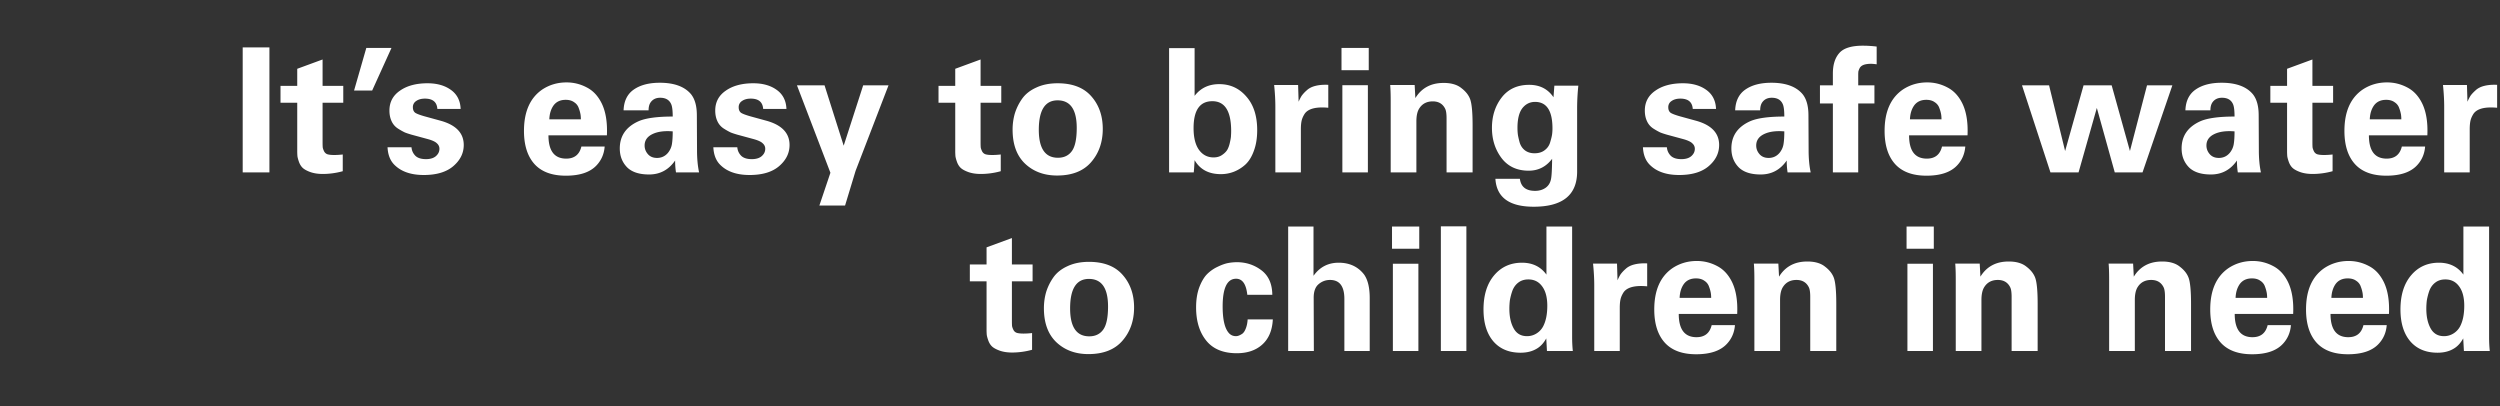 <svg width="406" height="66" viewBox="0 0 406 66" fill="none" xmlns="http://www.w3.org/2000/svg"><rect x="0" y="0" width="406" height="66" fill="#333333" stroke="none"/><path d="M39.414 28V7.7h4.34V28h-4.34zm16.25-2.912v2.716a12.275 12.275 0 01-3.22.448c-.785 0-1.466-.103-2.045-.308-.56-.205-.97-.43-1.232-.672-.261-.243-.466-.57-.616-.98-.149-.43-.233-.756-.252-.98a10.89 10.89 0 01-.028-.868v-7.756h-2.716v-2.744h2.716v-2.772l4.116-1.512v4.284h3.36v2.744h-3.36v6.384c0 .41.01.71.028.896.038.187.112.392.224.616a.953.953 0 00.56.476c.262.075.616.112 1.064.112.43 0 .896-.028 1.4-.084zM57.501 14.7l1.988-6.916h4.088L60.442 14.7h-2.94zm5.435 9.212h3.892c.037.523.243.98.616 1.372.373.373.952.56 1.736.56.69 0 1.223-.159 1.596-.476.392-.336.588-.737.588-1.204 0-.355-.14-.653-.42-.896-.261-.261-.775-.495-1.54-.7l-2.576-.7c-.448-.13-.812-.252-1.092-.364a10.85 10.85 0 01-1.092-.616 2.766 2.766 0 01-1.036-1.176c-.243-.504-.364-1.092-.364-1.764 0-1.363.57-2.436 1.708-3.22 1.139-.803 2.632-1.204 4.48-1.204 1.53 0 2.79.355 3.78 1.064 1.008.71 1.54 1.745 1.596 3.108h-3.78c-.075-1.12-.747-1.68-2.016-1.68-.579 0-1.055.13-1.428.392a1.156 1.156 0 00-.532 1.008c0 .43.14.737.42.924.28.168.784.355 1.512.56l2.548.7c2.52.69 3.78 2.007 3.78 3.948 0 1.325-.57 2.473-1.708 3.444-1.12.952-2.716 1.428-4.788 1.428-2.128 0-3.743-.579-4.844-1.736-.635-.672-.98-1.596-1.036-2.772zm35.625-1.932H89.07c0 2.52.961 3.78 2.884 3.78 1.325 0 2.147-.653 2.464-1.96h3.78c-.093 1.213-.541 2.24-1.344 3.08-1.045 1.101-2.697 1.652-4.956 1.652-2.184 0-3.845-.588-4.984-1.764-1.213-1.27-1.82-3.108-1.82-5.516 0-3.099.98-5.33 2.94-6.692 1.176-.784 2.501-1.176 3.976-1.176 1.157 0 2.25.27 3.276.812 1.027.523 1.839 1.39 2.436 2.604.653 1.344.933 3.07.84 5.18zm-9.352-2.604h5.124c0-.28-.019-.541-.056-.784a5.308 5.308 0 00-.28-1.008 1.788 1.788 0 00-.756-.98c-.355-.261-.812-.392-1.372-.392-.859 0-1.512.299-1.96.896-.43.597-.663 1.353-.7 2.268zM113.533 28h-3.752a12.112 12.112 0 01-.14-1.932c-1.046 1.512-2.455 2.268-4.228 2.268-1.568 0-2.744-.373-3.528-1.12-.822-.821-1.232-1.857-1.232-3.108 0-2.016.998-3.481 2.996-4.396 1.157-.523 3.024-.784 5.6-.784 0-.859-.066-1.484-.196-1.876-.28-.784-.896-1.176-1.848-1.176-.691 0-1.214.261-1.568.784-.206.317-.308.737-.308 1.26h-4.06c.056-1.493.588-2.604 1.596-3.332 1.064-.765 2.492-1.148 4.284-1.148 2.314 0 3.994.607 5.04 1.82.653.784.98 1.941.98 3.472l.028 5.684c0 1.344.112 2.539.336 3.584zm-4.284-6.664c-1.363-.112-2.464.037-3.304.448-.84.41-1.26 1.027-1.26 1.848 0 .523.177.99.532 1.4.354.41.849.616 1.484.616.709 0 1.297-.27 1.764-.812.336-.41.55-.868.644-1.372.093-.523.14-1.232.14-2.128zm6.598 2.576h3.892c.037.523.243.98.616 1.372.373.373.952.56 1.736.56.691 0 1.223-.159 1.596-.476.392-.336.588-.737.588-1.204 0-.355-.14-.653-.42-.896-.261-.261-.775-.495-1.54-.7l-2.576-.7c-.448-.13-.812-.252-1.092-.364a10.85 10.85 0 01-1.092-.616 2.768 2.768 0 01-1.036-1.176c-.243-.504-.364-1.092-.364-1.764 0-1.363.569-2.436 1.708-3.22 1.139-.803 2.632-1.204 4.48-1.204 1.531 0 2.791.355 3.78 1.064 1.008.71 1.54 1.745 1.596 3.108h-3.78c-.075-1.12-.747-1.68-2.016-1.68-.579 0-1.055.13-1.428.392a1.155 1.155 0 00-.532 1.008c0 .43.14.737.42.924.28.168.784.355 1.512.56l2.548.7c2.52.69 3.78 2.007 3.78 3.948 0 1.325-.569 2.473-1.708 3.444-1.12.952-2.716 1.428-4.788 1.428-2.128 0-3.743-.579-4.844-1.736-.635-.672-.98-1.596-1.036-2.772zm13.58-10.052h4.48l3.108 9.8 3.164-9.8h4.116l-5.348 13.888-1.708 5.628h-4.172l1.792-5.32-5.432-14.196zm33.096 11.228v2.716a12.28 12.28 0 01-3.22.448c-.784 0-1.466-.103-2.044-.308-.56-.205-.971-.43-1.232-.672-.262-.243-.467-.57-.616-.98-.15-.43-.234-.756-.252-.98a10.702 10.702 0 01-.028-.868v-7.756h-2.716v-2.744h2.716v-2.772l4.116-1.512v4.284h3.36v2.744h-3.36v6.384c0 .41.009.71.028.896.037.187.112.392.224.616a.951.951 0 00.56.476c.261.075.616.112 1.064.112.429 0 .896-.028 1.4-.084zm1.923-4.032c0-.915.121-1.792.364-2.632a8.556 8.556 0 011.176-2.38c.541-.765 1.306-1.372 2.296-1.82.989-.467 2.146-.7 3.472-.7 2.426 0 4.256.71 5.488 2.128 1.232 1.4 1.848 3.164 1.848 5.292 0 2.147-.635 3.948-1.904 5.404-1.251 1.437-3.09 2.156-5.516 2.156-2.11 0-3.846-.644-5.208-1.932-1.344-1.288-2.016-3.127-2.016-5.516zm4.256.028c0 3.024 1.036 4.536 3.108 4.536.989 0 1.745-.364 2.268-1.092.522-.728.784-1.979.784-3.752 0-2.987-1.036-4.48-3.108-4.48-2.035 0-3.052 1.596-3.052 4.788zM189.86 28V7.812h4.144v7.756c.97-1.27 2.305-1.904 4.004-1.904 1.773 0 3.238.672 4.396 2.016 1.176 1.325 1.764 3.145 1.764 5.46 0 1.27-.178 2.38-.532 3.332-.336.952-.794 1.699-1.372 2.24a6.081 6.081 0 01-1.876 1.176 5.822 5.822 0 01-2.128.392c-1.96 0-3.379-.756-4.256-2.268-.056 1.027-.103 1.69-.14 1.988h-4.004zm10.08-6.72c0-3.23-1.018-4.844-3.052-4.844-2.035 0-3.052 1.456-3.052 4.368 0 1.55.298 2.735.896 3.556.597.803 1.381 1.204 2.352 1.204.541 0 .998-.13 1.372-.392.392-.261.681-.55.868-.868.186-.336.326-.737.42-1.204.112-.485.168-.84.168-1.064.018-.243.028-.495.028-.756zm7.177 6.72V17.332c0-1.083-.065-2.259-.196-3.528h3.892l.084 2.716c.168-.392.336-.719.504-.98a5.54 5.54 0 01.812-.868c.355-.336.831-.579 1.428-.728.597-.15 1.288-.205 2.072-.168V17.5c-.989-.093-1.811-.056-2.464.112-.635.168-1.092.457-1.372.868-.261.41-.429.803-.504 1.176-.075.355-.112.812-.112 1.372V28h-4.144zm10.743-16.604V7.784h4.424v3.612h-4.424zM218 28V13.832h4.144V28H218zm7.849 0V16.38c0-1.064-.028-1.923-.084-2.576h3.976l.112 2.128c1.008-1.643 2.538-2.464 4.592-2.464 1.232 0 2.193.28 2.884.84.709.541 1.185 1.148 1.428 1.82.261.728.392 2.137.392 4.228V28h-4.228v-8.792c0-.728-.075-1.241-.224-1.54-.392-.803-1.064-1.204-2.016-1.204s-1.671.364-2.156 1.092c-.336.485-.504 1.204-.504 2.156V28h-4.172zm26.581-14.084h3.892a35.463 35.463 0 00-.196 3.5V27.86c0 3.808-2.352 5.712-7.056 5.712-3.957 0-6.029-1.512-6.216-4.536h3.976c.168 1.307.989 1.96 2.464 1.96.653 0 1.213-.159 1.68-.476.467-.317.765-.775.896-1.372.112-.448.177-1.568.196-3.36-.971 1.288-2.24 1.932-3.808 1.932-1.904 0-3.379-.69-4.424-2.072-1.027-1.381-1.54-3.005-1.54-4.872 0-1.923.523-3.565 1.568-4.928 1.064-1.381 2.557-2.072 4.48-2.072 1.717 0 3.033.672 3.948 2.016l.14-1.876zm-5.992 6.86c0 .355.019.69.056 1.008.037.299.131.728.28 1.288.149.541.429.98.84 1.316.429.336.961.504 1.596.504.672 0 1.223-.168 1.652-.504.448-.336.747-.775.896-1.316.168-.56.271-.99.308-1.288.037-.299.056-.607.056-.924 0-2.875-.943-4.312-2.828-4.312-.84 0-1.531.345-2.072 1.036-.523.69-.784 1.755-.784 3.192zm20.374 3.136h3.892c.037.523.243.98.616 1.372.373.373.952.56 1.736.56.691 0 1.223-.159 1.596-.476.392-.336.588-.737.588-1.204 0-.355-.14-.653-.42-.896-.261-.261-.775-.495-1.54-.7l-2.576-.7c-.448-.13-.812-.252-1.092-.364a10.85 10.85 0 01-1.092-.616 2.768 2.768 0 01-1.036-1.176c-.243-.504-.364-1.092-.364-1.764 0-1.363.569-2.436 1.708-3.22 1.139-.803 2.632-1.204 4.48-1.204 1.531 0 2.791.355 3.78 1.064 1.008.71 1.54 1.745 1.596 3.108h-3.78c-.075-1.12-.747-1.68-2.016-1.68-.579 0-1.055.13-1.428.392a1.155 1.155 0 00-.532 1.008c0 .43.14.737.42.924.28.168.784.355 1.512.56l2.548.7c2.52.69 3.78 2.007 3.78 3.948 0 1.325-.569 2.473-1.708 3.444-1.12.952-2.716 1.428-4.788 1.428-2.128 0-3.743-.579-4.844-1.736-.635-.672-.98-1.596-1.036-2.772zM294.056 28h-3.752a12.23 12.23 0 01-.14-1.932c-1.045 1.512-2.455 2.268-4.228 2.268-1.568 0-2.744-.373-3.528-1.12-.821-.821-1.232-1.857-1.232-3.108 0-2.016.999-3.481 2.996-4.396 1.157-.523 3.024-.784 5.6-.784 0-.859-.065-1.484-.196-1.876-.28-.784-.896-1.176-1.848-1.176-.691 0-1.213.261-1.568.784-.205.317-.308.737-.308 1.26h-4.06c.056-1.493.588-2.604 1.596-3.332 1.064-.765 2.492-1.148 4.284-1.148 2.315 0 3.995.607 5.04 1.82.653.784.98 1.941.98 3.472l.028 5.684c0 1.344.112 2.539.336 3.584zm-4.284-6.664c-1.363-.112-2.464.037-3.304.448-.84.41-1.26 1.027-1.26 1.848 0 .523.177.99.532 1.4.355.41.849.616 1.484.616.709 0 1.297-.27 1.764-.812.336-.41.551-.868.644-1.372.093-.523.14-1.232.14-2.128zM297.659 28V16.8h-2.1v-2.94h2.1v-1.932c0-1.419.345-2.52 1.036-3.304.69-.803 1.969-1.204 3.836-1.204.709 0 1.456.047 2.24.14v2.884a8.316 8.316 0 00-.868-.084c-.504 0-.915.056-1.232.168-.299.112-.514.28-.644.504a2.86 2.86 0 00-.224.56c-.019.15-.028.355-.028.616v1.652h2.632v2.94h-2.632V28h-4.116zm21.868-6.02h-9.492c0 2.52.961 3.78 2.884 3.78 1.325 0 2.146-.653 2.464-1.96h3.78c-.094 1.213-.542 2.24-1.344 3.08-1.046 1.101-2.698 1.652-4.956 1.652-2.184 0-3.846-.588-4.984-1.764-1.214-1.27-1.82-3.108-1.82-5.516 0-3.099.98-5.33 2.94-6.692 1.176-.784 2.501-1.176 3.976-1.176 1.157 0 2.249.27 3.276.812 1.026.523 1.838 1.39 2.436 2.604.653 1.344.933 3.07.84 5.18zm-9.352-2.604h5.124c0-.28-.019-.541-.056-.784a5.376 5.376 0 00-.28-1.008 1.79 1.79 0 00-.756-.98c-.355-.261-.812-.392-1.372-.392-.859 0-1.512.299-1.96.896-.43.597-.663 1.353-.7 2.268zm18.199-5.516h4.396l2.604 10.668 2.996-10.668h4.564l2.968 10.668 2.772-10.668h4.116L347.946 28h-4.508l-2.912-10.472L337.558 28h-4.564l-4.62-14.14zM367.173 28h-3.752a12.23 12.23 0 01-.14-1.932c-1.045 1.512-2.454 2.268-4.228 2.268-1.568 0-2.744-.373-3.528-1.12-.821-.821-1.232-1.857-1.232-3.108 0-2.016.999-3.481 2.996-4.396 1.158-.523 3.024-.784 5.6-.784 0-.859-.065-1.484-.196-1.876-.28-.784-.896-1.176-1.848-1.176-.69 0-1.213.261-1.568.784-.205.317-.308.737-.308 1.26h-4.06c.056-1.493.588-2.604 1.596-3.332 1.064-.765 2.492-1.148 4.284-1.148 2.315 0 3.995.607 5.04 1.82.654.784.98 1.941.98 3.472l.028 5.684c0 1.344.112 2.539.336 3.584zm-4.284-6.664c-1.362-.112-2.464.037-3.304.448-.84.41-1.26 1.027-1.26 1.848 0 .523.178.99.532 1.4.355.41.85.616 1.484.616.71 0 1.298-.27 1.764-.812.336-.41.551-.868.644-1.372.094-.523.14-1.232.14-2.128zm15.923 3.752v2.716a12.28 12.28 0 01-3.22.448c-.784 0-1.466-.103-2.044-.308-.56-.205-.971-.43-1.232-.672-.262-.243-.467-.57-.616-.98-.15-.43-.234-.756-.252-.98a10.702 10.702 0 01-.028-.868v-7.756h-2.716v-2.744h2.716v-2.772l4.116-1.512v4.284h3.36v2.744h-3.36v6.384c0 .41.009.71.028.896.037.187.112.392.224.616a.951.951 0 00.56.476c.261.075.616.112 1.064.112.429 0 .896-.028 1.4-.084zm15.391-3.108h-9.492c0 2.52.961 3.78 2.884 3.78 1.325 0 2.146-.653 2.464-1.96h3.78c-.094 1.213-.542 2.24-1.344 3.08-1.046 1.101-2.698 1.652-4.956 1.652-2.184 0-3.846-.588-4.984-1.764-1.214-1.27-1.82-3.108-1.82-5.516 0-3.099.98-5.33 2.94-6.692 1.176-.784 2.501-1.176 3.976-1.176 1.157 0 2.249.27 3.276.812 1.026.523 1.838 1.39 2.436 2.604.653 1.344.933 3.07.84 5.18zm-9.352-2.604h5.124c0-.28-.019-.541-.056-.784a5.376 5.376 0 00-.28-1.008 1.79 1.79 0 00-.756-.98c-.355-.261-.812-.392-1.372-.392-.859 0-1.512.299-1.96.896-.43.597-.663 1.353-.7 2.268zM396.937 28V17.332c0-1.083-.065-2.259-.196-3.528h3.892l.084 2.716c.168-.392.336-.719.504-.98.187-.261.458-.55.812-.868.355-.336.831-.579 1.428-.728.598-.15 1.288-.205 2.072-.168V17.5c-.989-.093-1.81-.056-2.464.112-.634.168-1.092.457-1.372.868-.261.41-.429.803-.504 1.176-.074.355-.112.812-.112 1.372V28h-4.144zM167.609 54.088v2.716a12.28 12.28 0 01-3.22.448c-.784 0-1.466-.103-2.044-.308-.56-.205-.971-.43-1.232-.672-.262-.243-.467-.57-.616-.98-.15-.43-.234-.756-.252-.98a10.702 10.702 0 01-.028-.868v-7.756h-2.716v-2.744h2.716v-2.772l4.116-1.512v4.284h3.36v2.744h-3.36v6.384c0 .41.009.71.028.896.037.187.112.392.224.616a.951.951 0 00.56.476c.261.075.616.112 1.064.112.429 0 .896-.028 1.4-.084zm1.922-4.032c0-.915.122-1.792.364-2.632a8.61 8.61 0 011.176-2.38c.542-.765 1.307-1.372 2.296-1.82.99-.467 2.147-.7 3.472-.7 2.427 0 4.256.71 5.488 2.128 1.232 1.4 1.848 3.164 1.848 5.292 0 2.147-.634 3.948-1.904 5.404-1.25 1.437-3.089 2.156-5.516 2.156-2.109 0-3.845-.644-5.208-1.932-1.344-1.288-2.016-3.127-2.016-5.516zm4.256.028c0 3.024 1.036 4.536 3.108 4.536.99 0 1.746-.364 2.268-1.092.523-.728.784-1.979.784-3.752 0-2.987-1.036-4.48-3.108-4.48-2.034 0-3.052 1.596-3.052 4.788zm32.835-2.212h-4.06c-.187-1.736-.794-2.604-1.82-2.604-1.456 0-2.184 1.503-2.184 4.508 0 2.147.345 3.593 1.036 4.34.298.317.672.476 1.12.476.149 0 .298-.028.448-.084.168-.056.364-.159.588-.308.224-.168.41-.448.56-.84.168-.41.27-.905.308-1.484h4.088c-.094 1.83-.7 3.22-1.82 4.172-1.027.877-2.371 1.316-4.032 1.316-2.11 0-3.715-.625-4.816-1.876-1.195-1.381-1.792-3.239-1.792-5.572 0-1.213.168-2.287.504-3.22.354-.933.774-1.652 1.26-2.156a6.029 6.029 0 011.708-1.204c.653-.317 1.222-.523 1.708-.616a7.86 7.86 0 011.428-.14c1.512 0 2.846.439 4.004 1.316 1.157.877 1.745 2.203 1.764 3.976zM209.198 57V36.784h4.116v8.008c1.008-1.419 2.37-2.128 4.088-2.128 1.754 0 3.126.635 4.116 1.904.616.859.924 2.137.924 3.836V57h-4.116v-8.456c0-2.053-.775-3.08-2.324-3.08-.71 0-1.335.233-1.876.7-.523.448-.784 1.176-.784 2.184L213.37 57h-4.172zm16.865-16.604v-3.612h4.424v3.612h-4.424zm.14 16.604V42.832h4.144V57h-4.144zm7.793 0V36.756h4.144V57h-4.144zm17.145-12.404v-7.812h4.172v17.92c0 .821.037 1.587.112 2.296h-4.2l-.112-2.044c-.392.71-.868 1.241-1.428 1.596-.747.485-1.662.728-2.744.728-1.886 0-3.36-.616-4.424-1.848-1.064-1.25-1.596-2.977-1.596-5.18 0-2.315.569-4.153 1.708-5.516 1.157-1.381 2.669-2.072 4.536-2.072 1.717 0 3.042.644 3.976 1.932zm-6.02 5.544c0 1.288.233 2.352.7 3.192.466.84 1.185 1.26 2.156 1.26a2.85 2.85 0 001.568-.448 2.992 2.992 0 001.064-1.148c.448-.859.672-1.97.672-3.332 0-1.363-.28-2.417-.84-3.164-.542-.747-1.288-1.12-2.24-1.12-.654 0-1.204.177-1.652.532-.43.336-.747.784-.952 1.344a9.978 9.978 0 00-.392 1.512c-.056.448-.084.905-.084 1.372zM258.906 57V46.332c0-1.083-.065-2.259-.196-3.528h3.892l.084 2.716c.168-.392.336-.719.504-.98a5.54 5.54 0 01.812-.868c.355-.336.831-.579 1.428-.728.597-.15 1.288-.205 2.072-.168V46.5c-.989-.093-1.811-.056-2.464.112-.635.168-1.092.457-1.372.868-.261.41-.429.803-.504 1.176-.075.355-.112.812-.112 1.372V57h-4.144zm23.215-6.02h-9.492c0 2.52.961 3.78 2.884 3.78 1.325 0 2.146-.653 2.464-1.96h3.78c-.094 1.213-.542 2.24-1.344 3.08-1.046 1.101-2.698 1.652-4.956 1.652-2.184 0-3.846-.588-4.984-1.764-1.214-1.27-1.82-3.108-1.82-5.516 0-3.099.98-5.33 2.94-6.692 1.176-.784 2.501-1.176 3.976-1.176 1.157 0 2.249.27 3.276.812 1.026.523 1.838 1.39 2.436 2.604.653 1.344.933 3.07.84 5.18zm-9.352-2.604h5.124c0-.28-.019-.541-.056-.784a5.376 5.376 0 00-.28-1.008 1.79 1.79 0 00-.756-.98c-.355-.261-.812-.392-1.372-.392-.859 0-1.512.299-1.96.896-.43.597-.663 1.353-.7 2.268zM284.911 57V45.38c0-1.064-.028-1.923-.084-2.576h3.976l.112 2.128c1.008-1.643 2.539-2.464 4.592-2.464 1.232 0 2.193.28 2.884.84.709.541 1.185 1.148 1.428 1.82.261.728.392 2.137.392 4.228V57h-4.228v-8.792c0-.728-.075-1.241-.224-1.54-.392-.803-1.064-1.204-2.016-1.204s-1.671.364-2.156 1.092c-.336.485-.504 1.204-.504 2.156V57h-4.172zm24.714-16.604v-3.612h4.424v3.612h-4.424zm.14 16.604V42.832h4.144V57h-4.144zm7.849 0V45.38c0-1.064-.028-1.923-.084-2.576h3.976l.112 2.128c1.008-1.643 2.539-2.464 4.592-2.464 1.232 0 2.194.28 2.884.84.71.541 1.186 1.148 1.428 1.82.262.728.392 2.137.392 4.228V57h-4.228v-8.792c0-.728-.074-1.241-.224-1.54-.392-.803-1.064-1.204-2.016-1.204s-1.67.364-2.156 1.092c-.336.485-.504 1.204-.504 2.156V57h-4.172zm24.91 0V45.38c0-1.064-.028-1.923-.084-2.576h3.976l.112 2.128c1.008-1.643 2.539-2.464 4.592-2.464 1.232 0 2.194.28 2.884.84.71.541 1.186 1.148 1.428 1.82.262.728.392 2.137.392 4.228V57h-4.228v-8.792c0-.728-.074-1.241-.224-1.54-.392-.803-1.064-1.204-2.016-1.204s-1.67.364-2.156 1.092c-.336.485-.504 1.204-.504 2.156V57h-4.172zm29.886-6.02h-9.492c0 2.52.961 3.78 2.884 3.78 1.325 0 2.146-.653 2.464-1.96h3.78c-.094 1.213-.542 2.24-1.344 3.08-1.046 1.101-2.698 1.652-4.956 1.652-2.184 0-3.846-.588-4.984-1.764-1.214-1.27-1.82-3.108-1.82-5.516 0-3.099.98-5.33 2.94-6.692 1.176-.784 2.501-1.176 3.976-1.176 1.157 0 2.249.27 3.276.812 1.026.523 1.838 1.39 2.436 2.604.653 1.344.933 3.07.84 5.18zm-9.352-2.604h5.124c0-.28-.019-.541-.056-.784a5.376 5.376 0 00-.28-1.008 1.79 1.79 0 00-.756-.98c-.355-.261-.812-.392-1.372-.392-.859 0-1.512.299-1.96.896-.43.597-.663 1.353-.7 2.268zm24.91 2.604h-9.492c0 2.52.962 3.78 2.884 3.78 1.326 0 2.147-.653 2.464-1.96h3.78c-.093 1.213-.541 2.24-1.344 3.08-1.045 1.101-2.697 1.652-4.956 1.652-2.184 0-3.845-.588-4.984-1.764-1.213-1.27-1.82-3.108-1.82-5.516 0-3.099.98-5.33 2.94-6.692 1.176-.784 2.502-1.176 3.976-1.176 1.158 0 2.25.27 3.276.812 1.027.523 1.839 1.39 2.436 2.604.654 1.344.934 3.07.84 5.18zm-9.352-2.604h5.124c0-.28-.018-.541-.056-.784a5.226 5.226 0 00-.28-1.008 1.782 1.782 0 00-.756-.98c-.354-.261-.812-.392-1.372-.392-.858 0-1.512.299-1.96.896-.429.597-.662 1.353-.7 2.268zm21.439-3.78v-7.812h4.172v17.92c0 .821.037 1.587.112 2.296h-4.2l-.112-2.044c-.392.71-.868 1.241-1.428 1.596-.747.485-1.662.728-2.744.728-1.886 0-3.36-.616-4.424-1.848-1.064-1.25-1.596-2.977-1.596-5.18 0-2.315.569-4.153 1.708-5.516 1.157-1.381 2.669-2.072 4.536-2.072 1.717 0 3.042.644 3.976 1.932zm-6.02 5.544c0 1.288.233 2.352.7 3.192.466.84 1.185 1.26 2.156 1.26a2.85 2.85 0 001.568-.448 2.992 2.992 0 001.064-1.148c.448-.859.672-1.97.672-3.332 0-1.363-.28-2.417-.84-3.164-.542-.747-1.288-1.12-2.24-1.12-.654 0-1.204.177-1.652.532-.43.336-.747.784-.952 1.344a9.978 9.978 0 00-.392 1.512c-.056.448-.084.905-.084 1.372z" fill="#fff"/></svg>